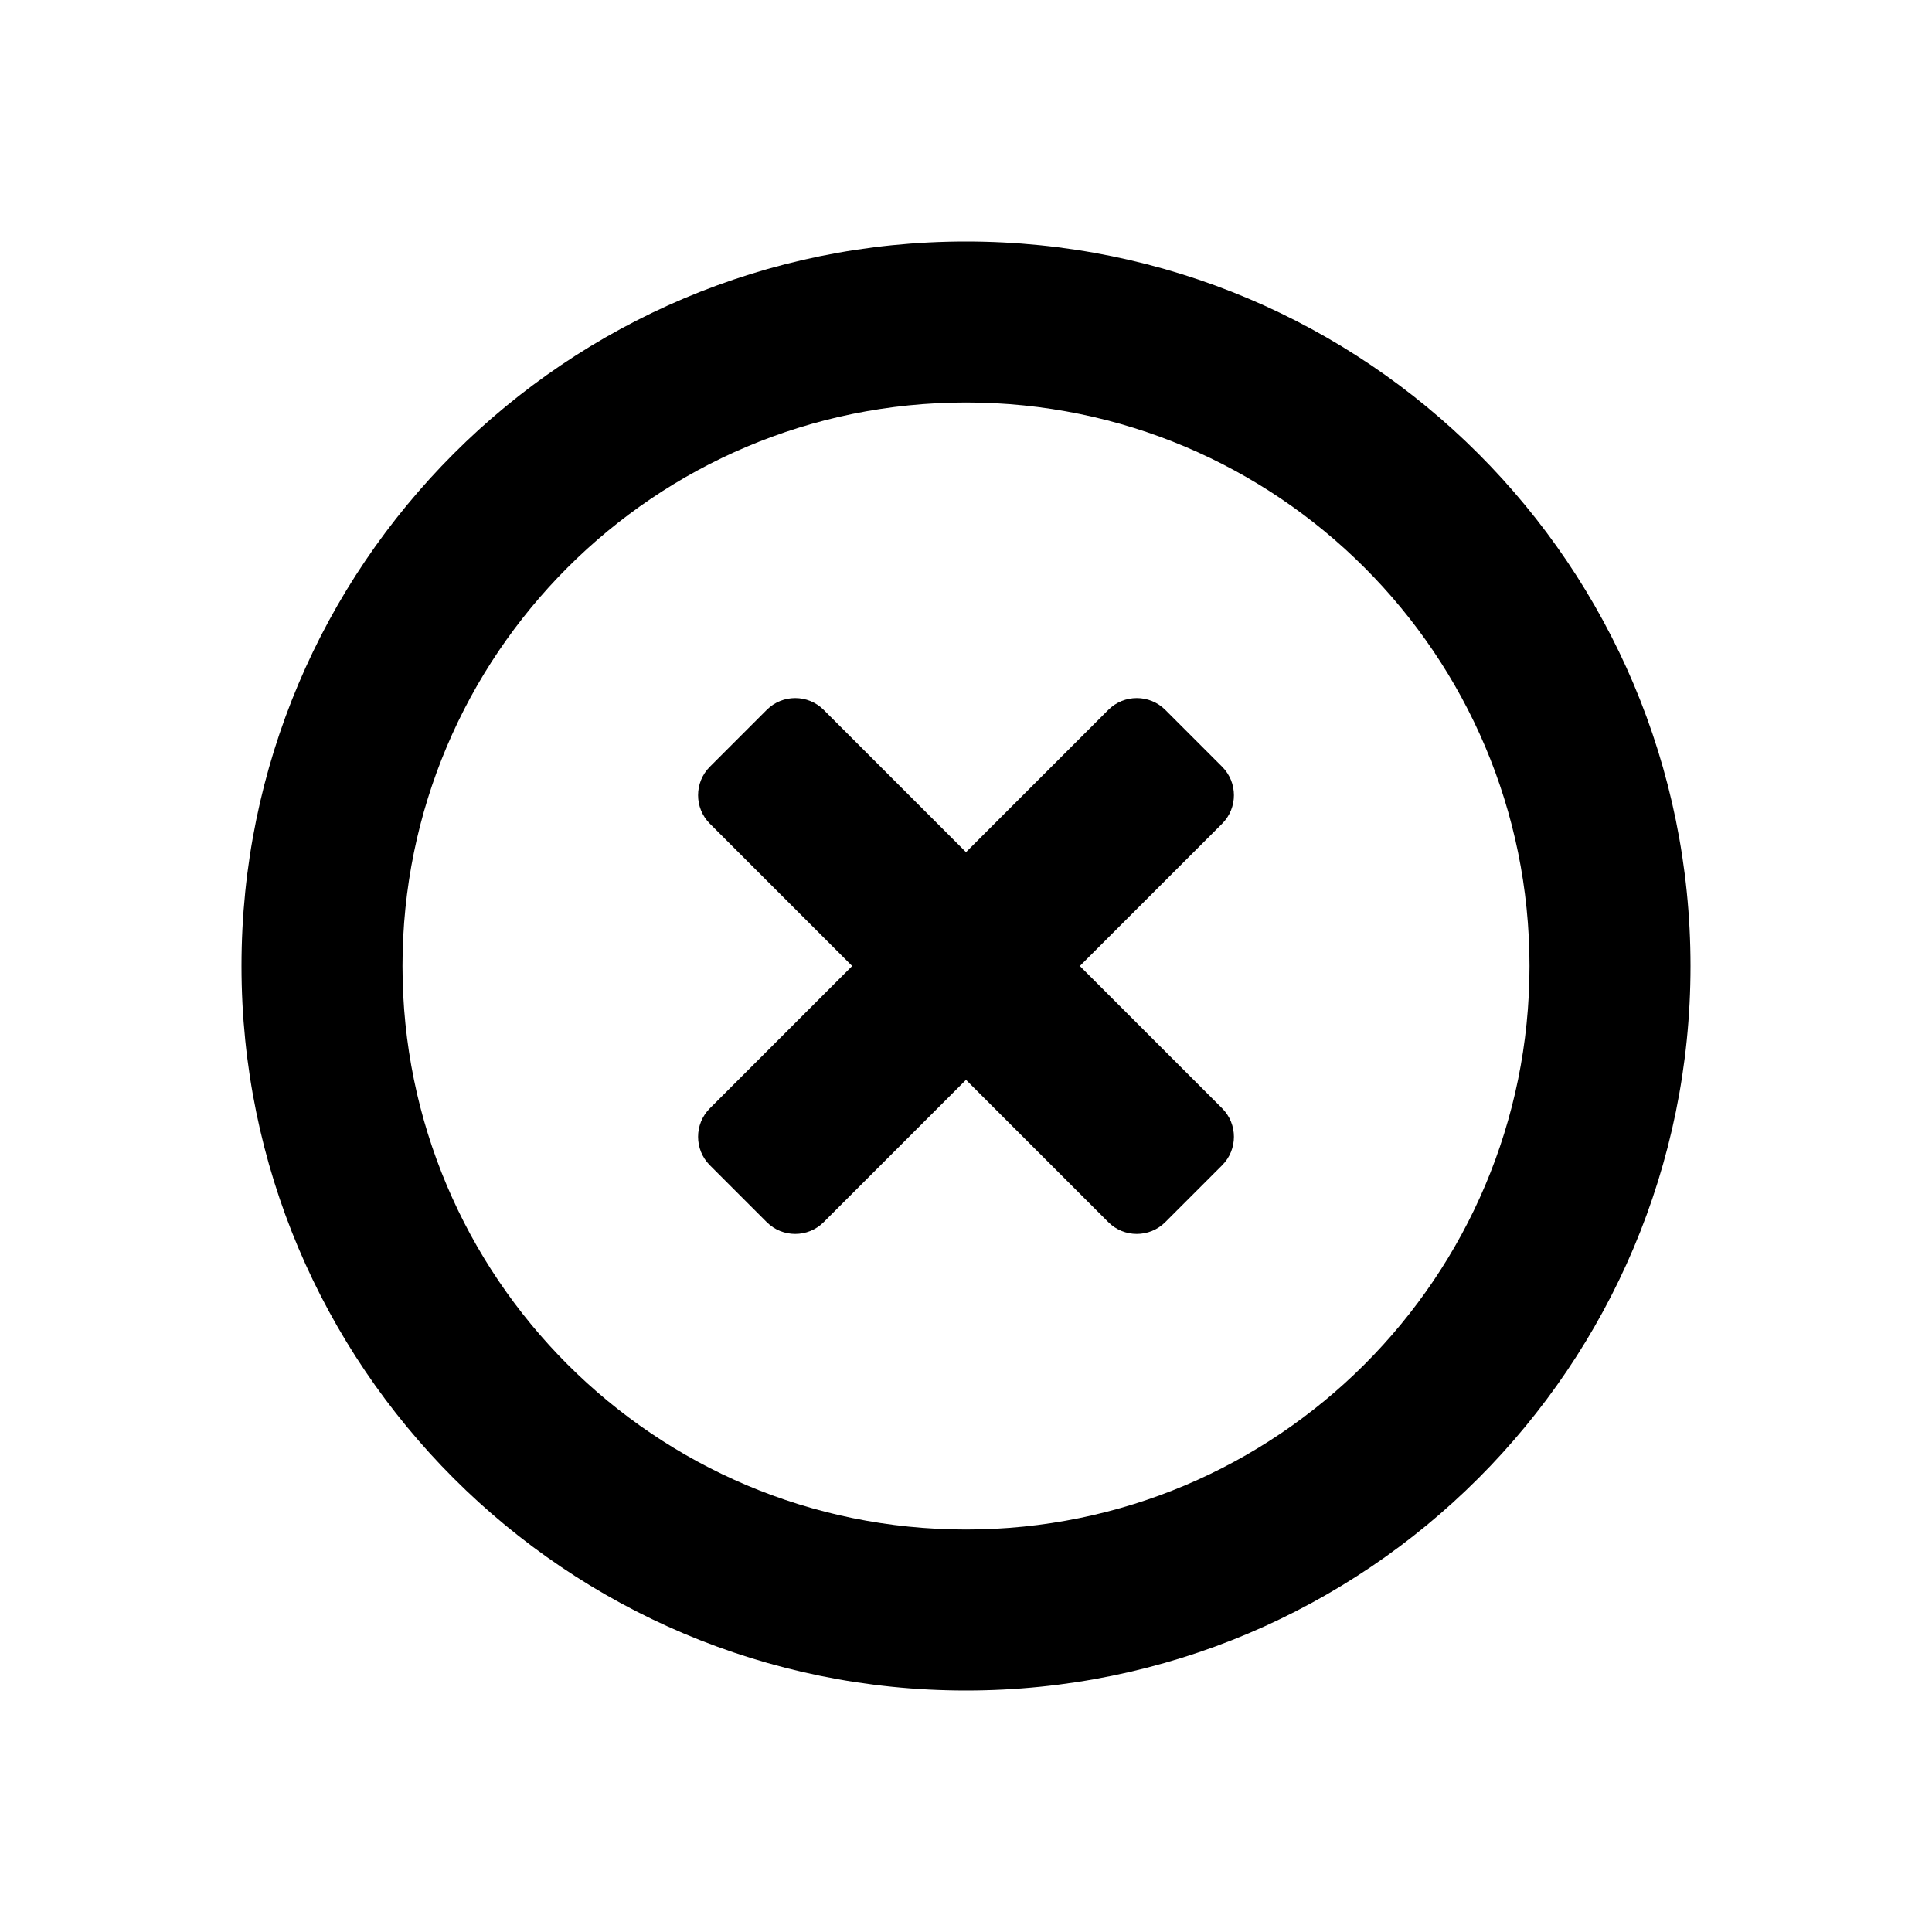 <svg xmlns="http://www.w3.org/2000/svg" width="24" height="24" viewBox="0 0 24 24">
  <path d="M12,21 C7.029,21 3,16.971 3,12 C3,7.029 7.029,3 12,3 C16.971,3 21,7.029 21,12 C21,16.971 16.971,21 12,21 Z M12,19 C15.866,19 19,15.866 19,12 C19,8.134 15.866,5 12,5 C8.134,5 5,8.134 5,12 C5,15.866 8.134,19 12,19 Z M12,10.586 L13.768,8.818 C13.963,8.623 14.28,8.623 14.475,8.818 L15.182,9.525 C15.377,9.72 15.377,10.037 15.182,10.232 L13.414,12 L15.182,13.768 C15.377,13.963 15.377,14.28 15.182,14.475 L14.475,15.182 C14.28,15.377 13.963,15.377 13.768,15.182 L12,13.414 L10.232,15.182 C10.037,15.377 9.72,15.377 9.525,15.182 L8.818,14.475 C8.623,14.28 8.623,13.963 8.818,13.768 L10.586,12 L8.818,10.232 C8.623,10.037 8.623,9.72 8.818,9.525 L9.525,8.818 C9.72,8.623 10.037,8.623 10.232,8.818 L12,10.586 Z"/>
</svg>
